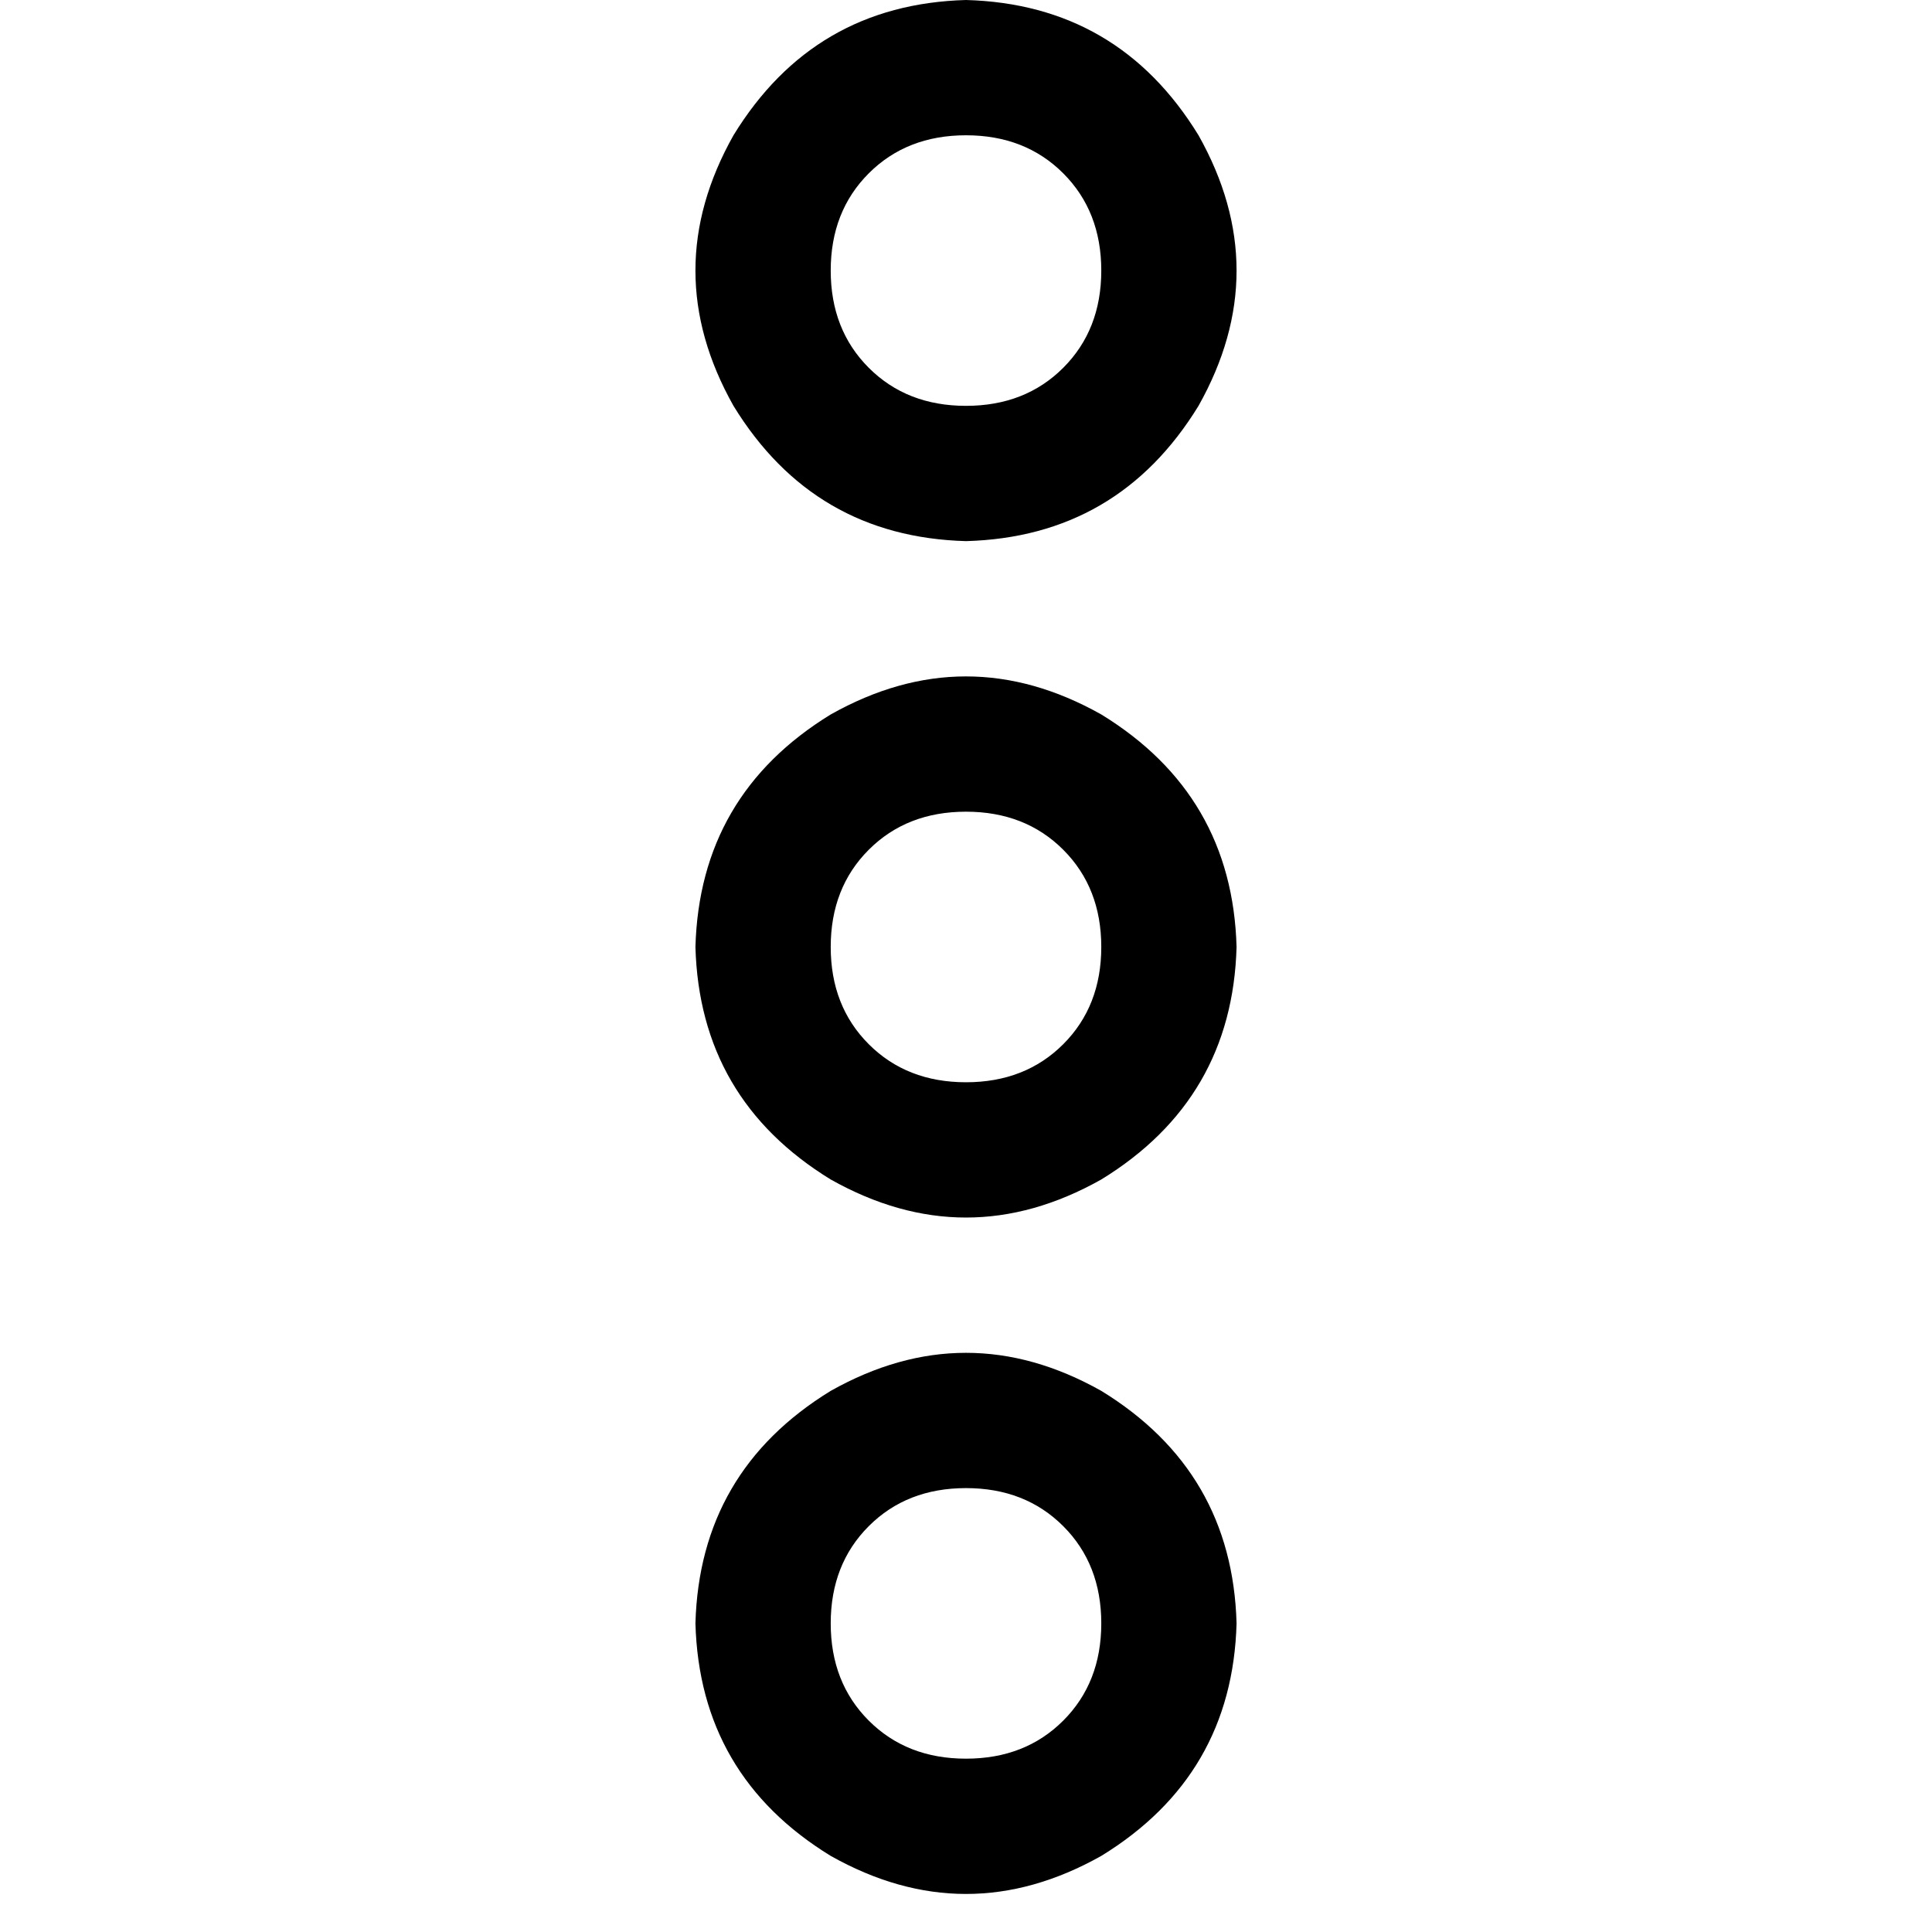 <svg xmlns="http://www.w3.org/2000/svg" viewBox="0 0 512 512">
  <path d="M 256 35.851 Q 240.315 35.851 230.232 45.934 L 230.232 45.934 L 230.232 45.934 Q 220.149 56.018 220.149 71.702 Q 220.149 87.387 230.232 97.47 Q 240.315 107.554 256 107.554 Q 271.685 107.554 281.768 97.47 Q 291.851 87.387 291.851 71.702 Q 291.851 56.018 281.768 45.934 Q 271.685 35.851 256 35.851 L 256 35.851 Z M 256 143.405 Q 215.667 142.284 194.381 107.554 Q 174.214 71.702 194.381 35.851 Q 215.667 1.12 256 0 Q 296.333 1.12 317.619 35.851 Q 337.786 71.702 317.619 107.554 Q 296.333 142.284 256 143.405 L 256 143.405 Z M 291.851 250.958 Q 291.851 235.274 281.768 225.19 L 281.768 225.19 L 281.768 225.19 Q 271.685 215.107 256 215.107 Q 240.315 215.107 230.232 225.19 Q 220.149 235.274 220.149 250.958 Q 220.149 266.643 230.232 276.726 Q 240.315 286.81 256 286.81 Q 271.685 286.81 281.768 276.726 Q 291.851 266.643 291.851 250.958 L 291.851 250.958 Z M 184.298 250.958 Q 185.418 210.626 220.149 189.339 Q 256 169.173 291.851 189.339 Q 326.582 210.626 327.702 250.958 Q 326.582 291.291 291.851 312.578 Q 256 332.744 220.149 312.578 Q 185.418 291.291 184.298 250.958 L 184.298 250.958 Z M 291.851 430.214 Q 291.851 414.53 281.768 404.446 L 281.768 404.446 L 281.768 404.446 Q 271.685 394.363 256 394.363 Q 240.315 394.363 230.232 404.446 Q 220.149 414.53 220.149 430.214 Q 220.149 445.899 230.232 455.982 Q 240.315 466.066 256 466.066 Q 271.685 466.066 281.768 455.982 Q 291.851 445.899 291.851 430.214 L 291.851 430.214 Z M 184.298 430.214 Q 185.418 389.882 220.149 368.595 Q 256 348.429 291.851 368.595 Q 326.582 389.882 327.702 430.214 Q 326.582 470.547 291.851 491.834 Q 256 512 220.149 491.834 Q 185.418 470.547 184.298 430.214 L 184.298 430.214 Z" />
</svg>